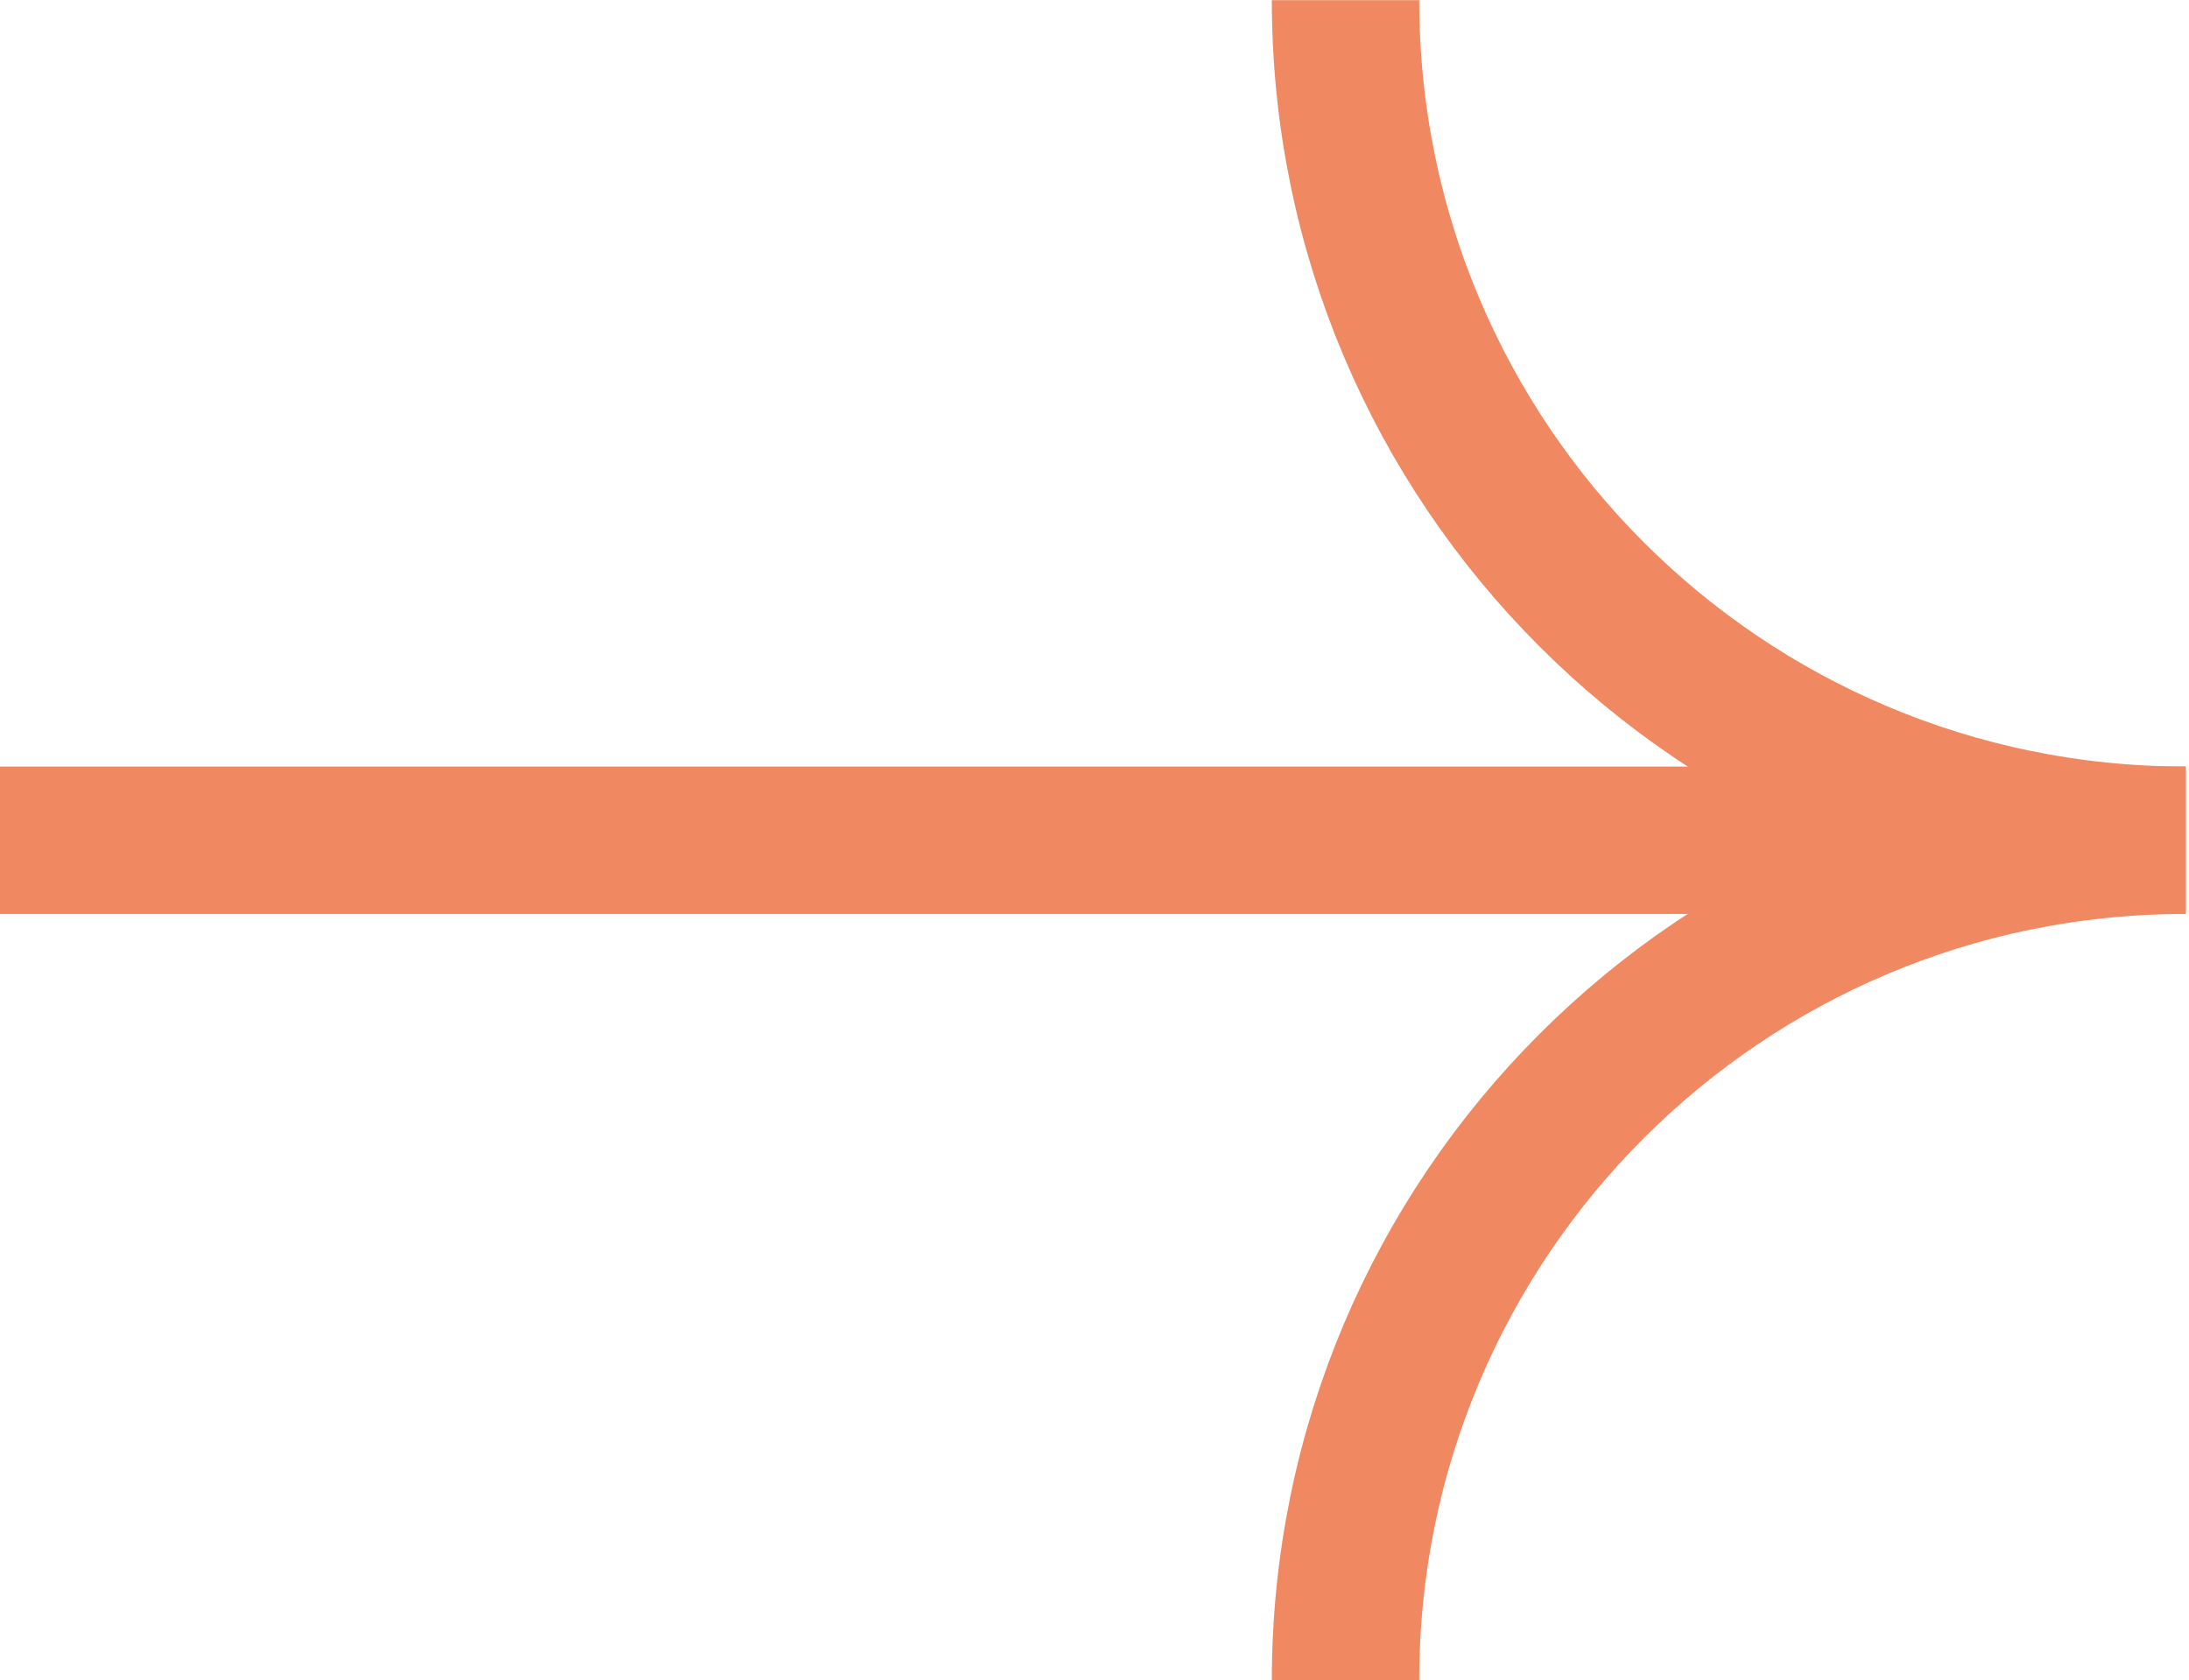 <?xml version="1.0" encoding="utf-8"?>
<!-- Generator: Adobe Illustrator 24.2.3, SVG Export Plug-In . SVG Version: 6.00 Build 0)  -->
<svg version="1.1" id="Livello_1" xmlns="http://www.w3.org/2000/svg" xmlns:xlink="http://www.w3.org/1999/xlink" x="0px" y="0px"
	 viewBox="0 0 29.7 22.8" style="enable-background:new 0 0 29.7 22.8;" xml:space="preserve">
<style type="text/css">
	.st0{fill:none;stroke:#F08961;stroke-width:2;stroke-miterlimit:10;}
</style>
<g id="Raggruppa_74" transform="translate(-1339.744 1130.302) rotate(-90)">
	<line id="Linea_1" class="st0" x1="1118.9" y1="1339.7" x2="1118.9" y2="1369.4"/>
	<path id="Tracciato_76" class="st0" d="M1130.3,1358c-6.3,0-11.4,5.1-11.4,11.4l0,0c0-6.3-5.1-11.4-11.4-11.4"/>
</g>
</svg>
